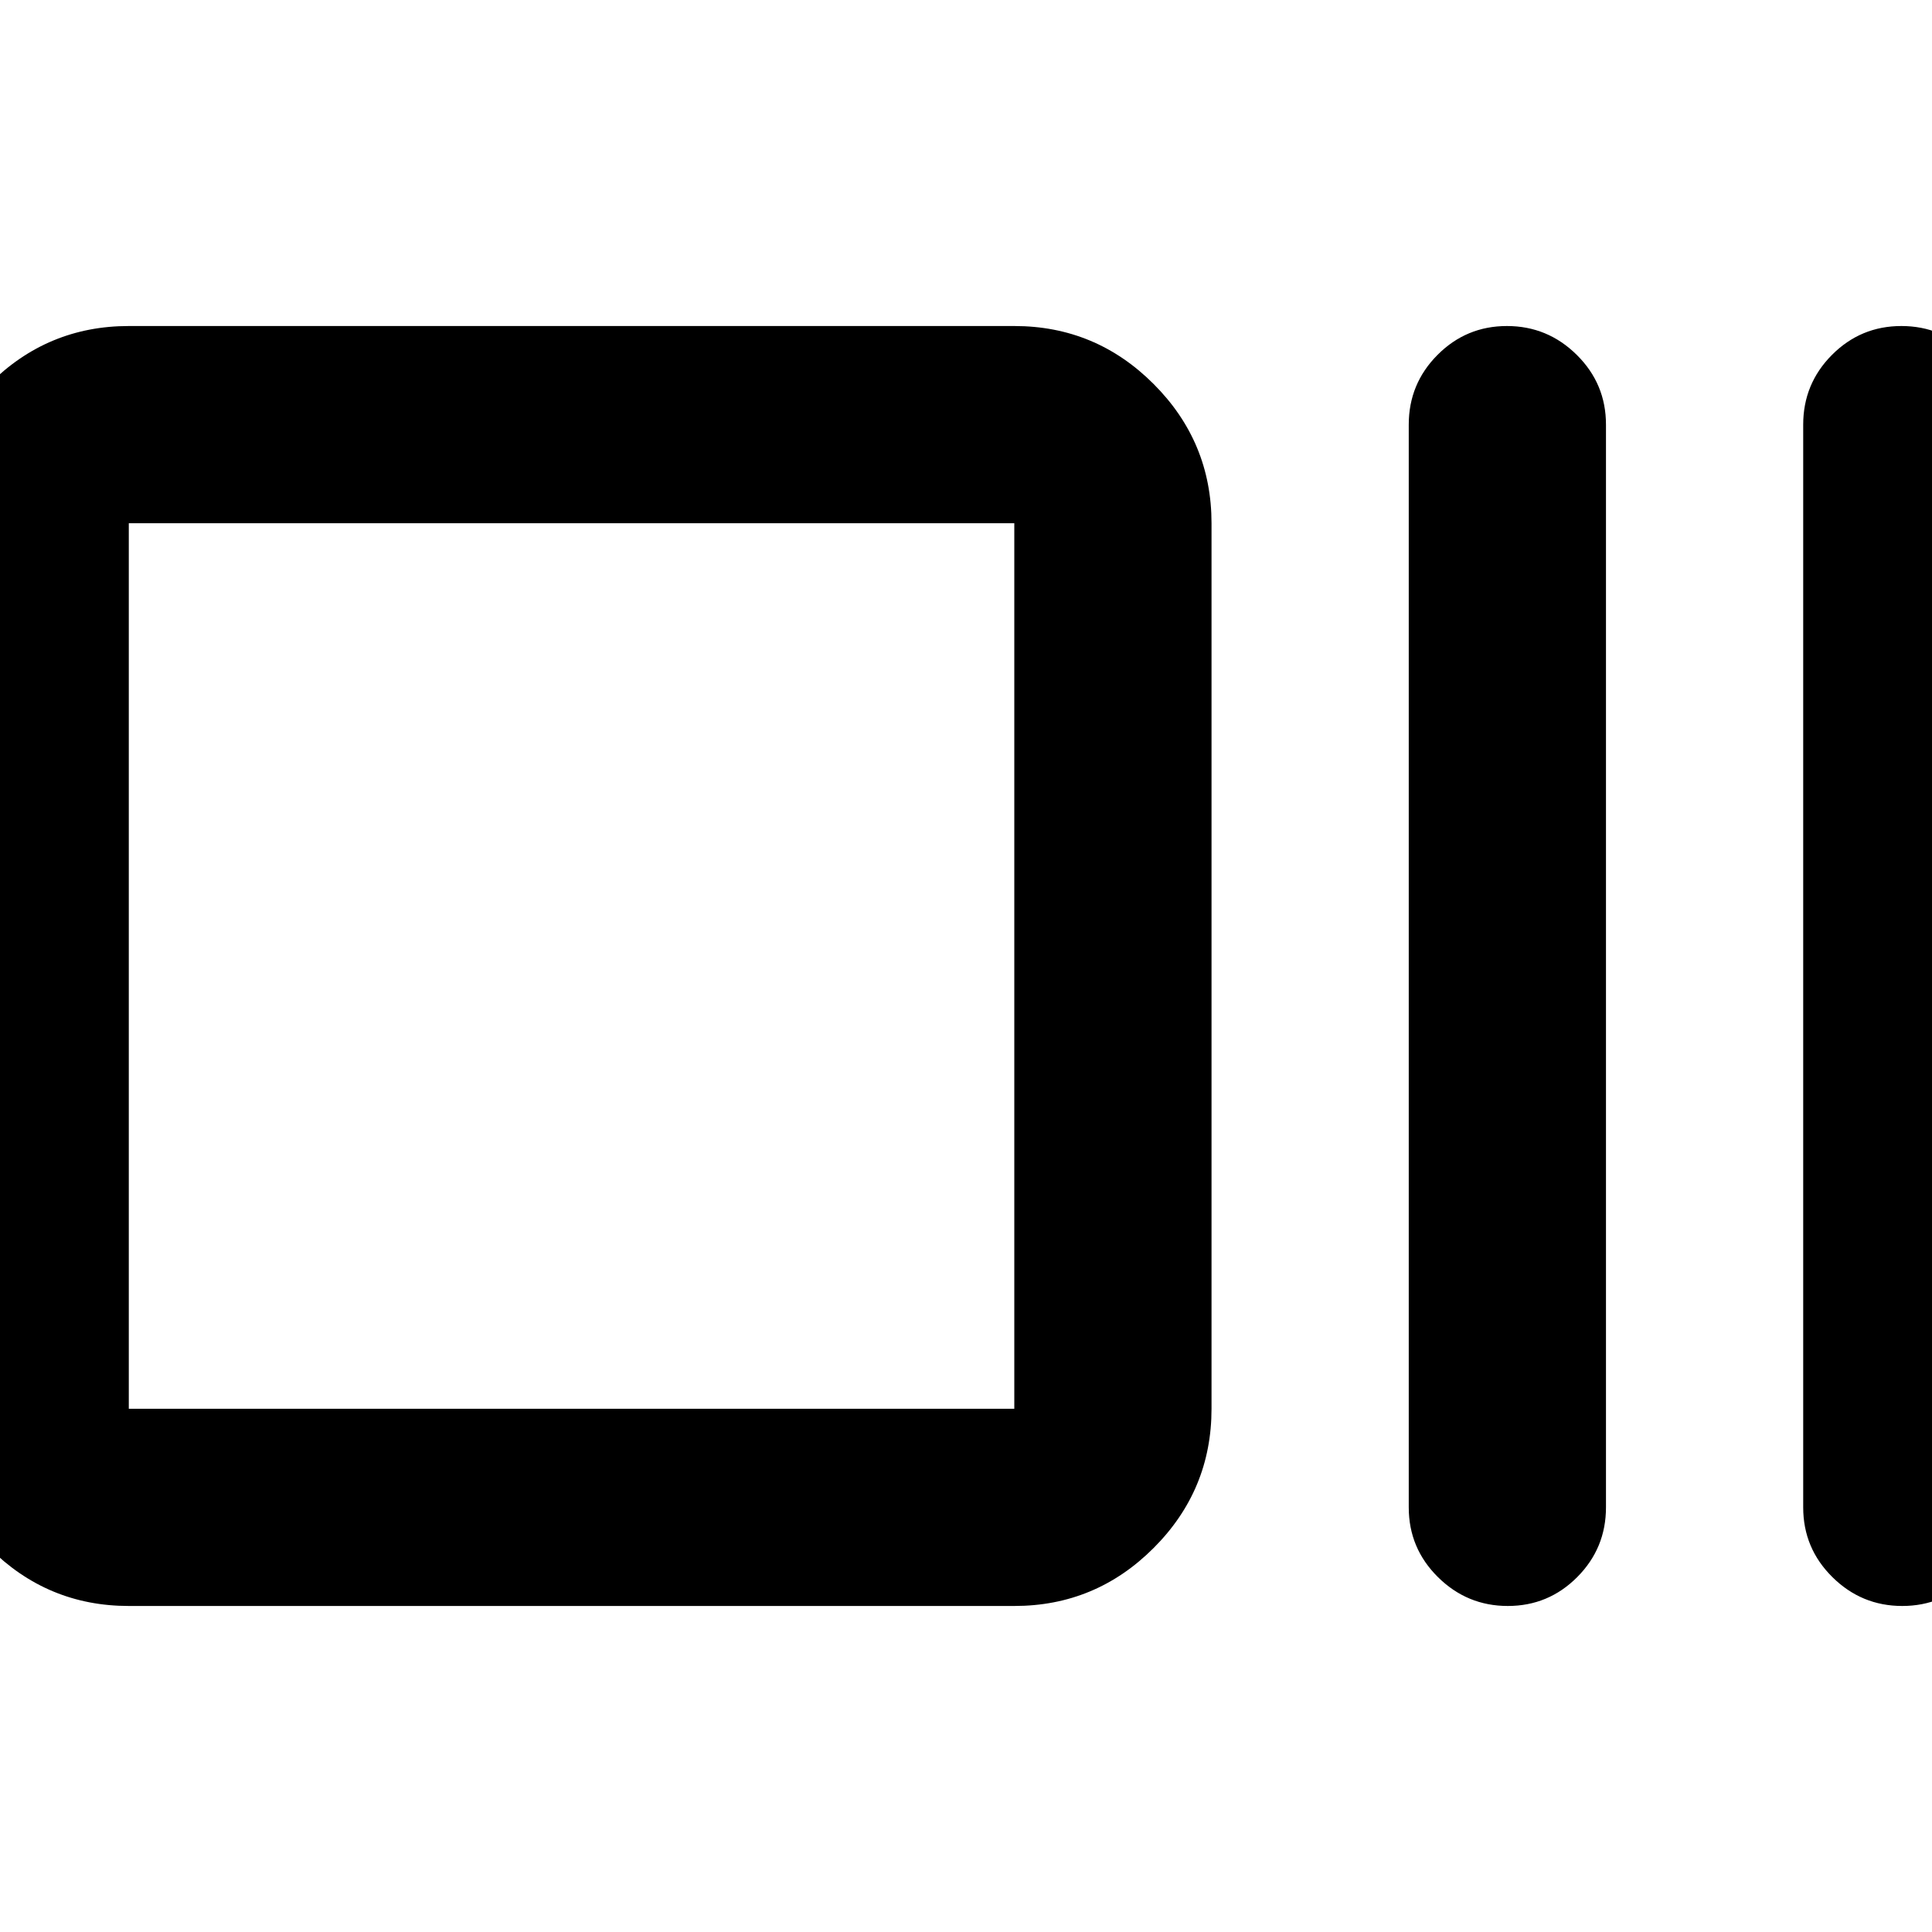 <svg xmlns="http://www.w3.org/2000/svg" height="20" viewBox="0 -960 960 960" width="20"><path d="M64-162q-40.42 0-69.21-28.79Q-34-219.57-34-260v-440q0-40.42 28.79-69.21Q23.58-798 64-798h440q40.42 0 69.21 28.79Q602-740.42 602-700v440q0 40.43-28.79 69.21Q544.42-162 504-162H64Zm0-98h440v-440H64v440Zm685.21 98q-20.21 0-34.71-14.35T700-211v-538q0-20.3 14.29-34.65Q728.58-798 748.79-798t34.71 14.35Q798-769.3 798-749v538q0 20.3-14.29 34.65Q769.42-162 749.21-162Zm196 0q-20.21 0-34.71-14.35T896-211v-538q0-20.3 14.29-34.65Q924.58-798 944.79-798t34.71 14.35Q994-769.3 994-749v538q0 20.3-14.29 34.65Q965.42-162 945.21-162ZM64-260v-440 440Z"/></svg>